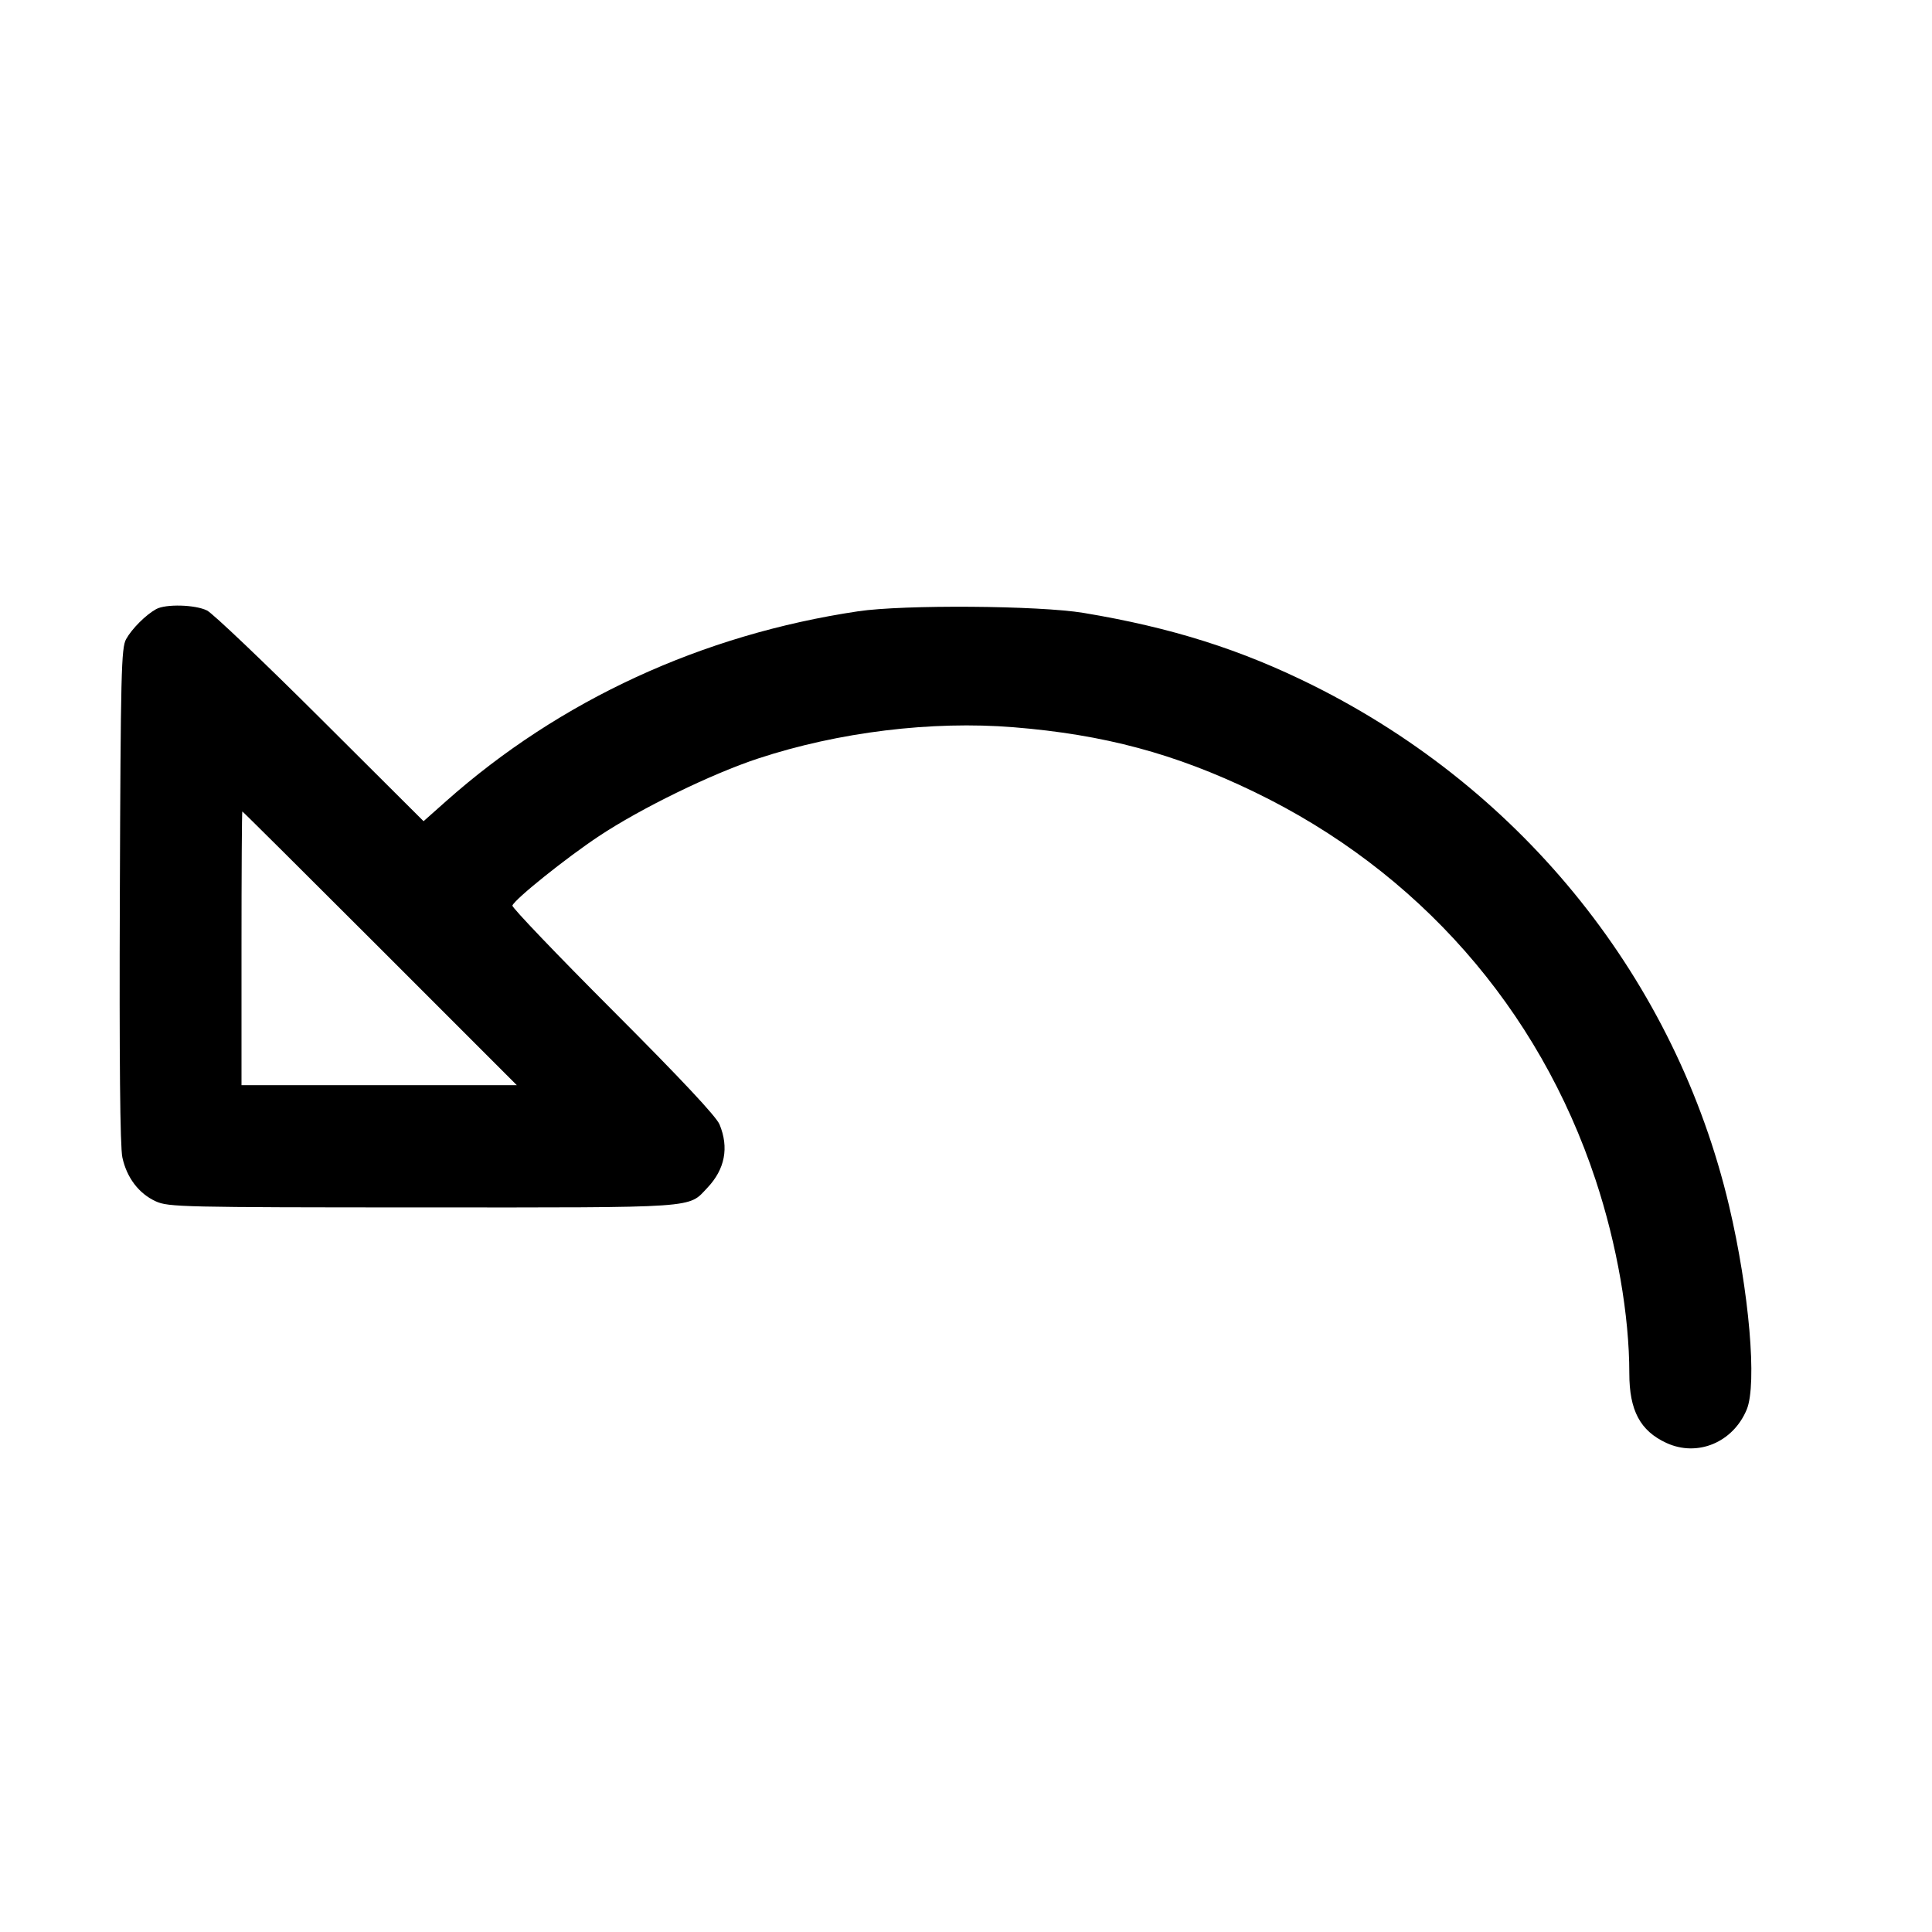 <svg fill="currentColor" viewBox="0 0 256 256" xmlns="http://www.w3.org/2000/svg"><path d="M20.693 80.710 C 19.318 81.469,17.472 83.314,16.709 84.693 C 16.069 85.849,15.988 89.135,15.880 118.611 C 15.800 140.473,15.911 151.947,16.214 153.362 C 16.790 156.046,18.403 158.166,20.644 159.184 C 22.311 159.941,24.106 159.982,56.014 159.991 C 92.902 160.001,91.142 160.122,93.734 157.384 C 96.062 154.925,96.611 152.065,95.345 149.000 C 94.905 147.936,90.248 142.966,81.212 133.918 C 73.799 126.496,67.806 120.230,67.894 119.993 C 68.213 119.135,74.989 113.699,79.360 110.796 C 84.924 107.101,94.287 102.535,100.480 100.497 C 111.118 96.996,123.460 95.487,134.293 96.363 C 146.287 97.332,155.700 99.860,166.187 104.926 C 187.906 115.421,203.893 133.591,211.425 156.344 C 214.258 164.903,215.893 174.282,215.893 181.970 C 215.893 186.891,217.330 189.592,220.800 191.194 C 224.916 193.093,229.624 191.142,231.446 186.781 C 232.846 183.432,231.777 171.061,229.114 159.787 C 222.075 129.987,201.959 104.797,174.080 90.869 C 164.481 86.074,155.251 83.152,143.573 81.212 C 137.674 80.232,119.712 80.104,113.707 80.999 C 93.031 84.081,74.181 92.769,59.102 106.167 L 56.125 108.813 42.462 95.195 C 34.948 87.704,28.186 81.270,27.435 80.895 C 25.876 80.117,21.963 80.010,20.693 80.710 M50.347 125.653 L 68.476 143.787 50.238 143.787 L 32.000 143.787 32.000 125.653 C 32.000 115.680,32.049 107.520,32.109 107.520 C 32.168 107.520,40.375 115.680,50.347 125.653 " stroke="none" fill-rule="evenodd"></path></svg>